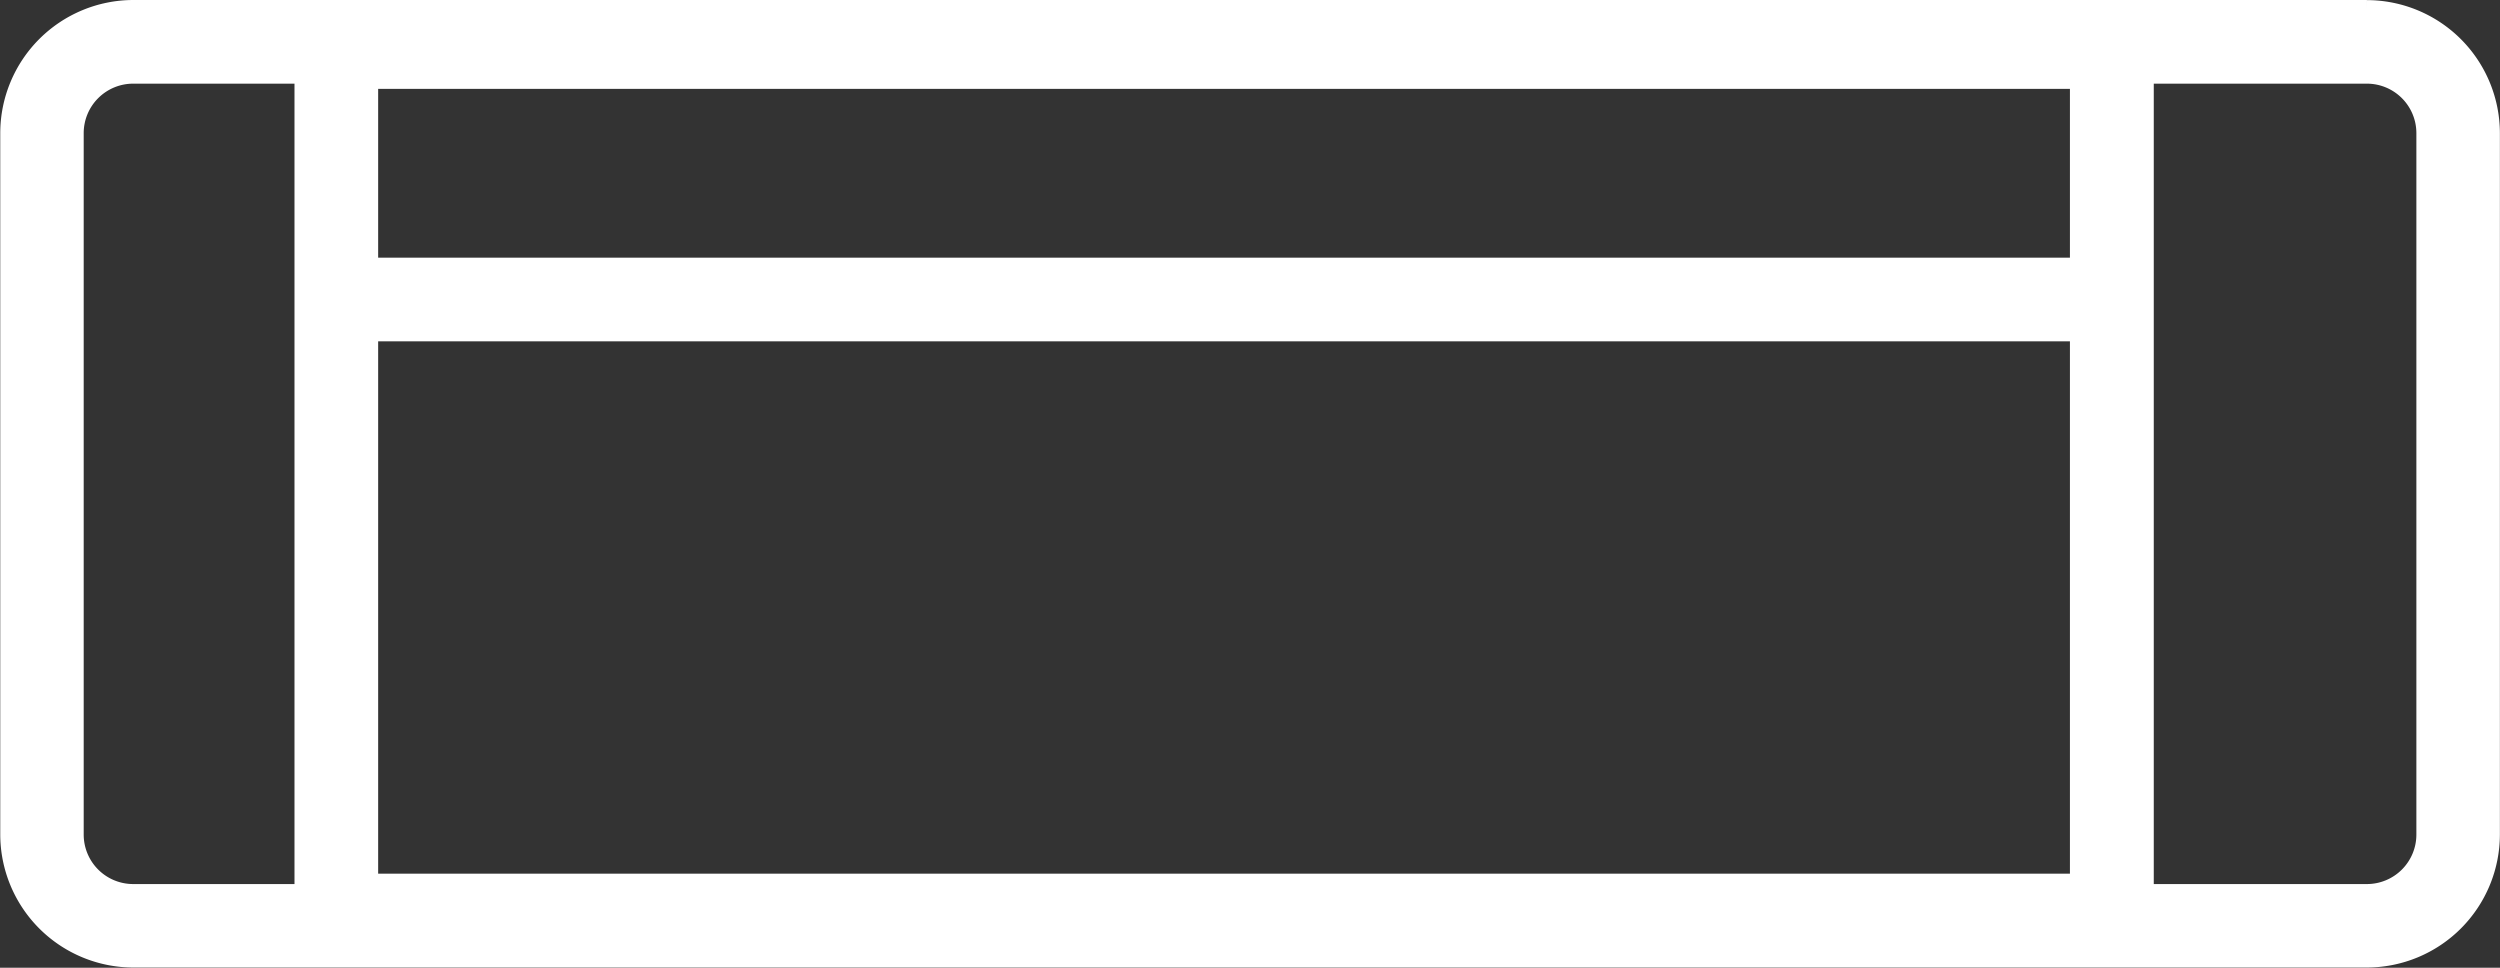 <svg xmlns="http://www.w3.org/2000/svg" width="68.61" height="26.559" viewBox="0 0 68.61 26.559">
  <rect x="0" y="0" width="68.61" height="26.559" fill="#333333" stroke="none"/>
  <g id="Group_594" data-name="Group 594" transform="translate(-33.24 0.25)">
    <path id="Path_6010" data-name="Path 6010" d="M606.094,225.262h-61.3a3.407,3.407,0,0,0-3.4,3.4v19.253a3.407,3.407,0,0,0,3.4,3.4h61.3a3.407,3.407,0,0,0,3.4-3.4V228.665a3.407,3.407,0,0,0-3.4-3.4m-7.9,23.974H551.265v-15.11h46.929Zm0-16.906H551.265V227.2h46.929Zm-55.01,15.587V228.665a1.608,1.608,0,0,1,1.606-1.607h4.679v22.466H544.79a1.608,1.608,0,0,1-1.606-1.607m64.518,0a1.608,1.608,0,0,1-1.607,1.607h-6.1V227.058h6.1a1.608,1.608,0,0,1,1.607,1.607Z" transform="translate(-507.897 -225.262)" fill="#fff" stroke="#fff" stroke-width="0.5"/>
  </g>
</svg>
